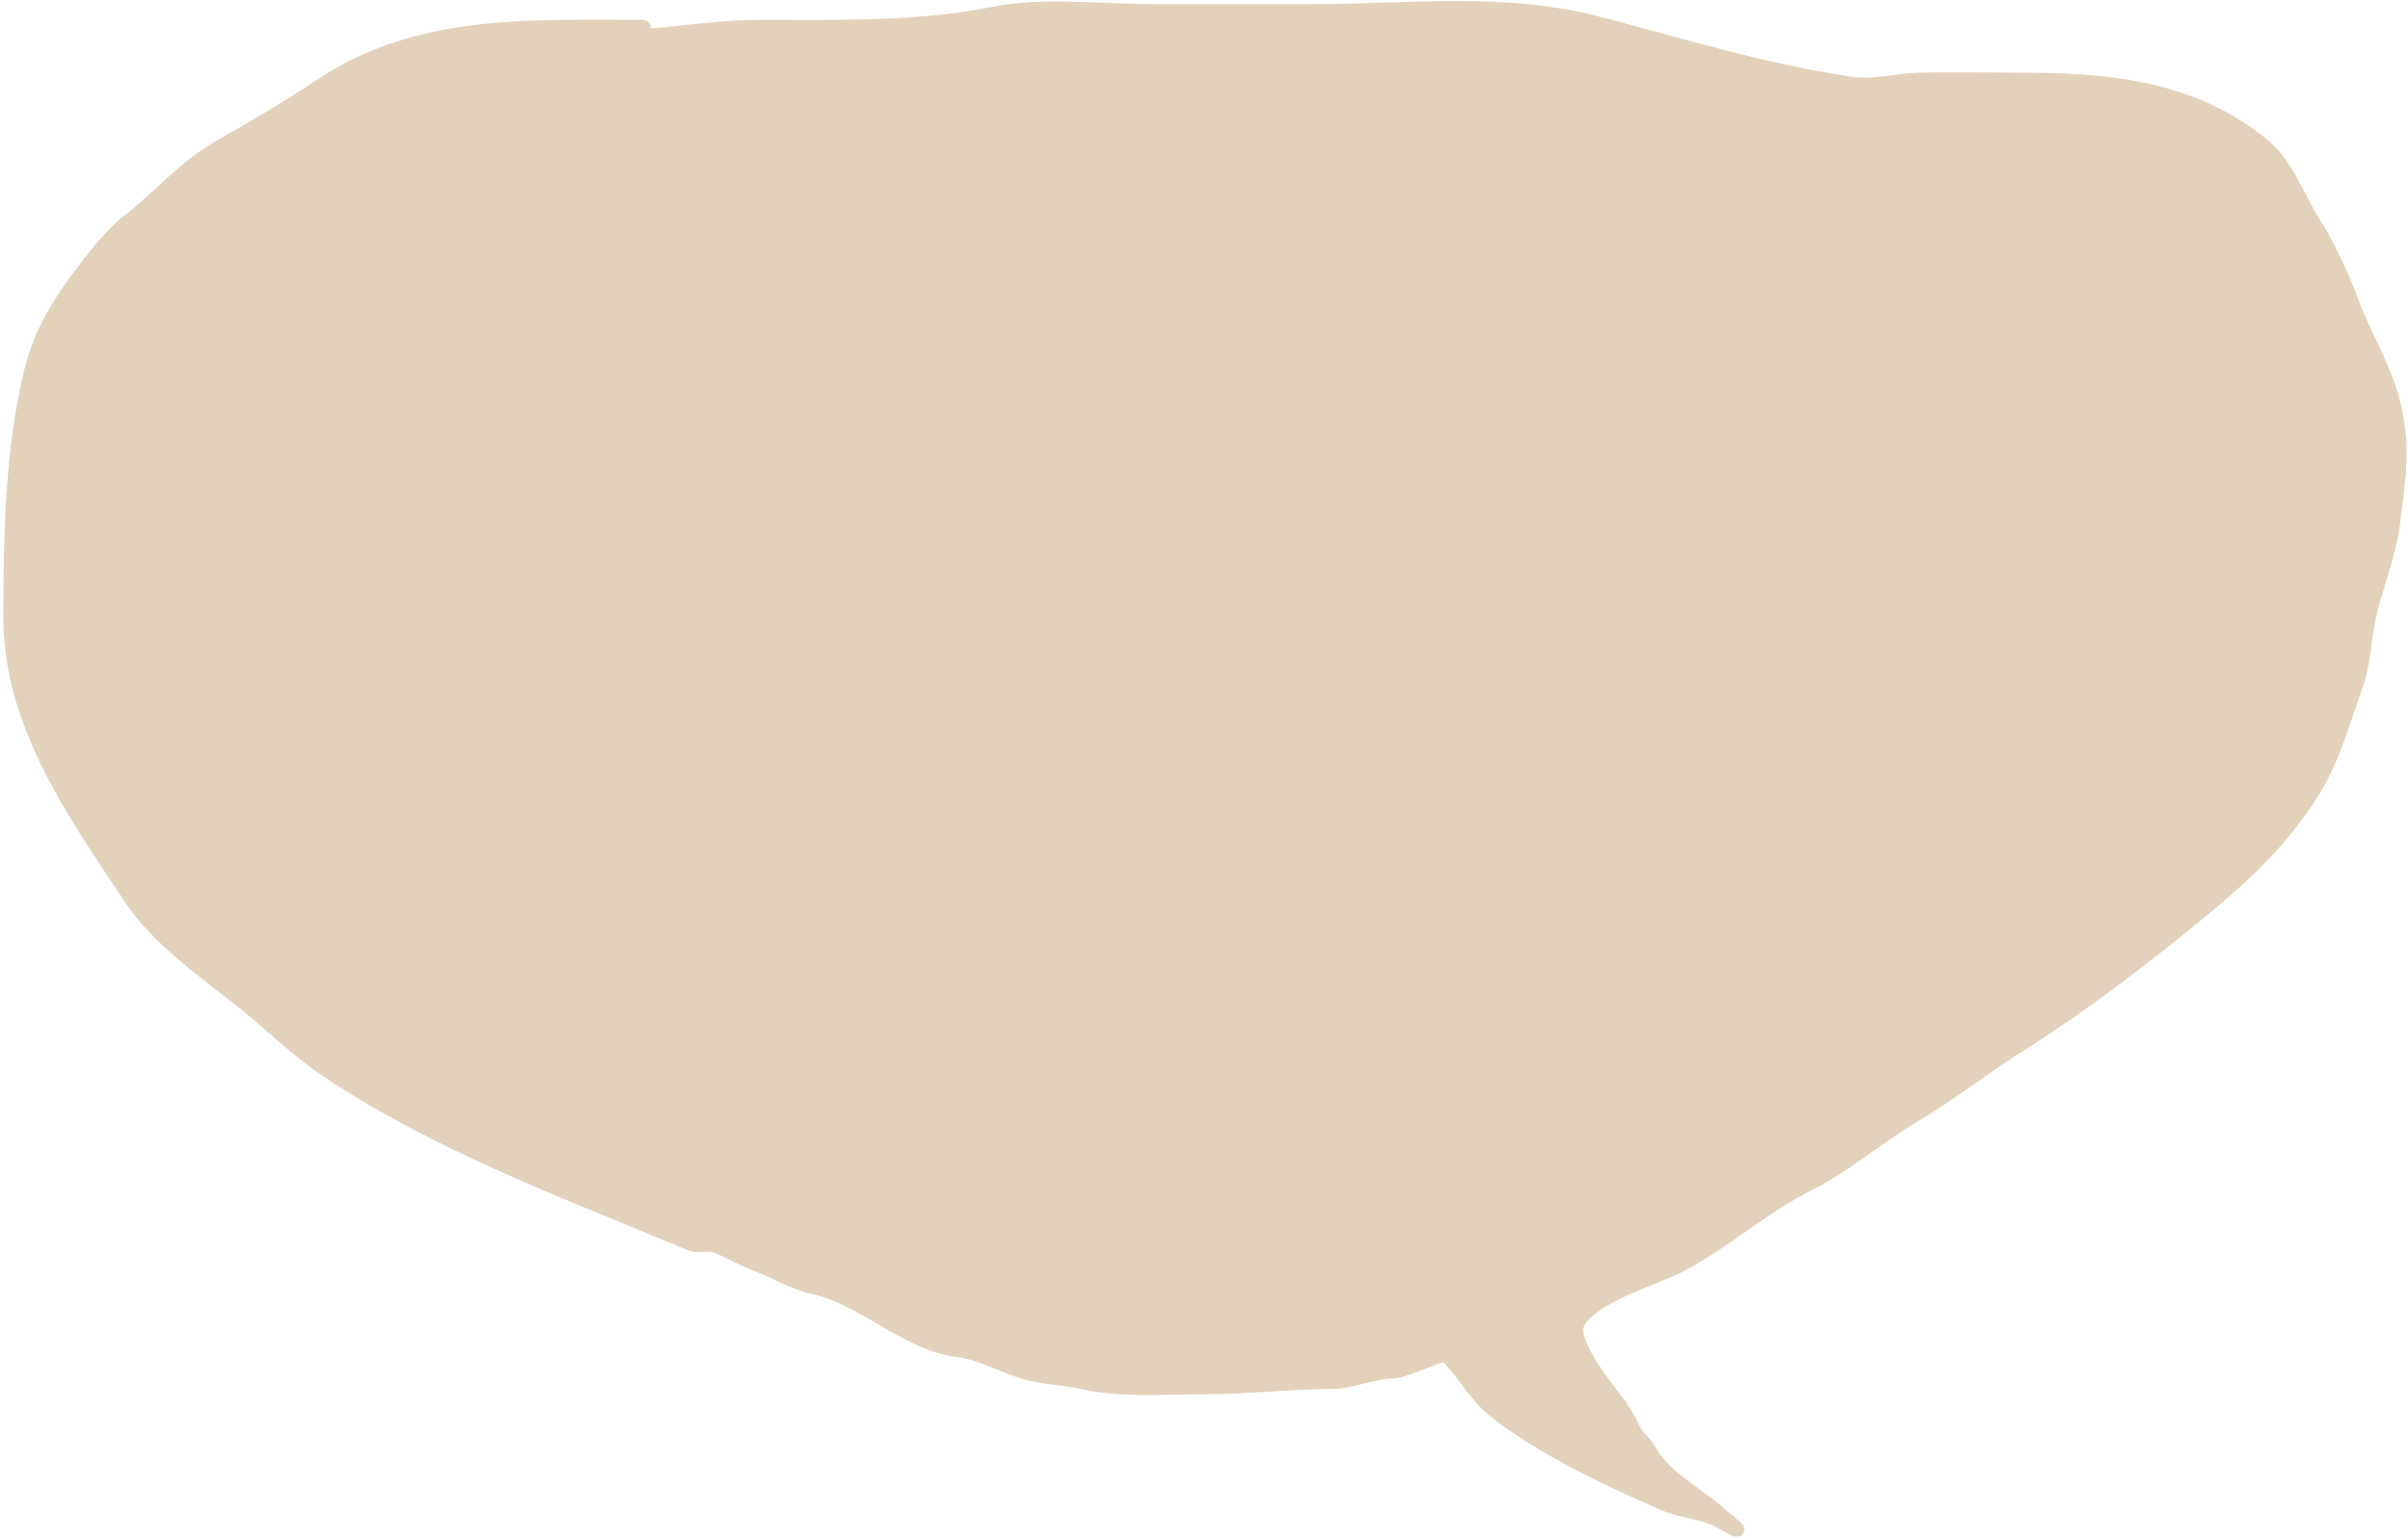 <svg xmlns="http://www.w3.org/2000/svg" fill="none" viewBox="0 0 480 307">
  <path stroke="#E2D2BB" fill="#E2D2BB" stroke-linecap="round" stroke-width="3" d="M128.202 5.464c-22.168 0-44.73-1.281-64.069 11.612-6.358 4.239-13.428 8.432-20.014 12.137-7.274 4.091-12.187 10.169-18.614 15.113-3.838 2.952-9.009 9.875-11.787 13.887-3.386 4.891-5.901 9.776-7.352 15.58-3.877 15.507-4.201 33.313-4.201 49.306 0 21.218 12.859 39.186 24.157 56.134 4.979 7.467 13.912 13.971 21.006 19.489 6.22 4.838 11.489 10.304 18.089 14.704 22.286 14.858 47.687 24.09 72.239 34.427 1.648.695 3.603-.227 5.251.467 2.747 1.157 5.379 2.701 8.17 3.735 3.992 1.478 6.983 3.542 11.261 4.493 10.04 2.231 18.608 11.403 28.884 12.545 3.633.404 8.249 2.743 11.787 3.968 4.616 1.598 8.297 1.371 12.895 2.392 7.858 1.746 16.483.992 24.683.992 8.222 0 16.85-1.05 24.741-1.05 4.391 0 8.243-2.101 12.545-2.101 1.814 0 9.897-3.667 10.211-3.384 3.222 2.9 5.22 6.737 8.17 9.686 3.023 3.024 8.883 6.665 12.662 8.87 7.23 4.218 14.739 7.626 22.523 11.086 3.635 1.616 8.071 1.742 11.554 3.676 5.833 3.241 2.563 1.171-.526-1.575-4.714-4.191-10.622-6.726-13.887-12.604-1.033-1.858-2.296-2.278-3.151-4.201-.872-1.963-2.196-4.099-3.501-5.777-2.182-2.806-9.248-11.697-7.586-15.229 2.571-5.462 15.231-9.008 20.19-11.554 9.003-4.623 16.68-11.725 25.791-16.28 7.547-3.774 13.938-9.456 21.24-13.771 7.323-4.327 13.804-9.528 21.006-14.062 12.069-7.6 23.742-16.492 34.894-25.616 8.745-7.156 16.128-13.748 22.64-23.516 4.714-7.071 6.598-14.673 9.453-22.523 1.402-3.856 1.571-8.329 2.334-12.37 1.273-6.748 4.155-12.939 5.018-19.84 1.152-9.217 2.227-15.309 0-24.215-1.641-6.564-5.775-13.318-8.169-19.781-1.743-4.706-4.854-11.505-7.586-15.755-3.137-4.88-5.435-11.698-10.036-15.463-14.434-11.81-31.265-13.129-49.598-13.129-6.221 0-12.453-.113-18.673 0-4.775.087-9.038 1.521-13.887.817-16.638-2.415-33.532-7.546-49.774-11.845-19.365-5.126-37.501-2.626-57.125-2.626h-32.677c-10.038 0-21.406-1.449-31.276.525-15.147 3.029-31.585 2.626-47.03 2.626-9.622 0-19.635 2.101-29.176 2.101"/>
</svg>
